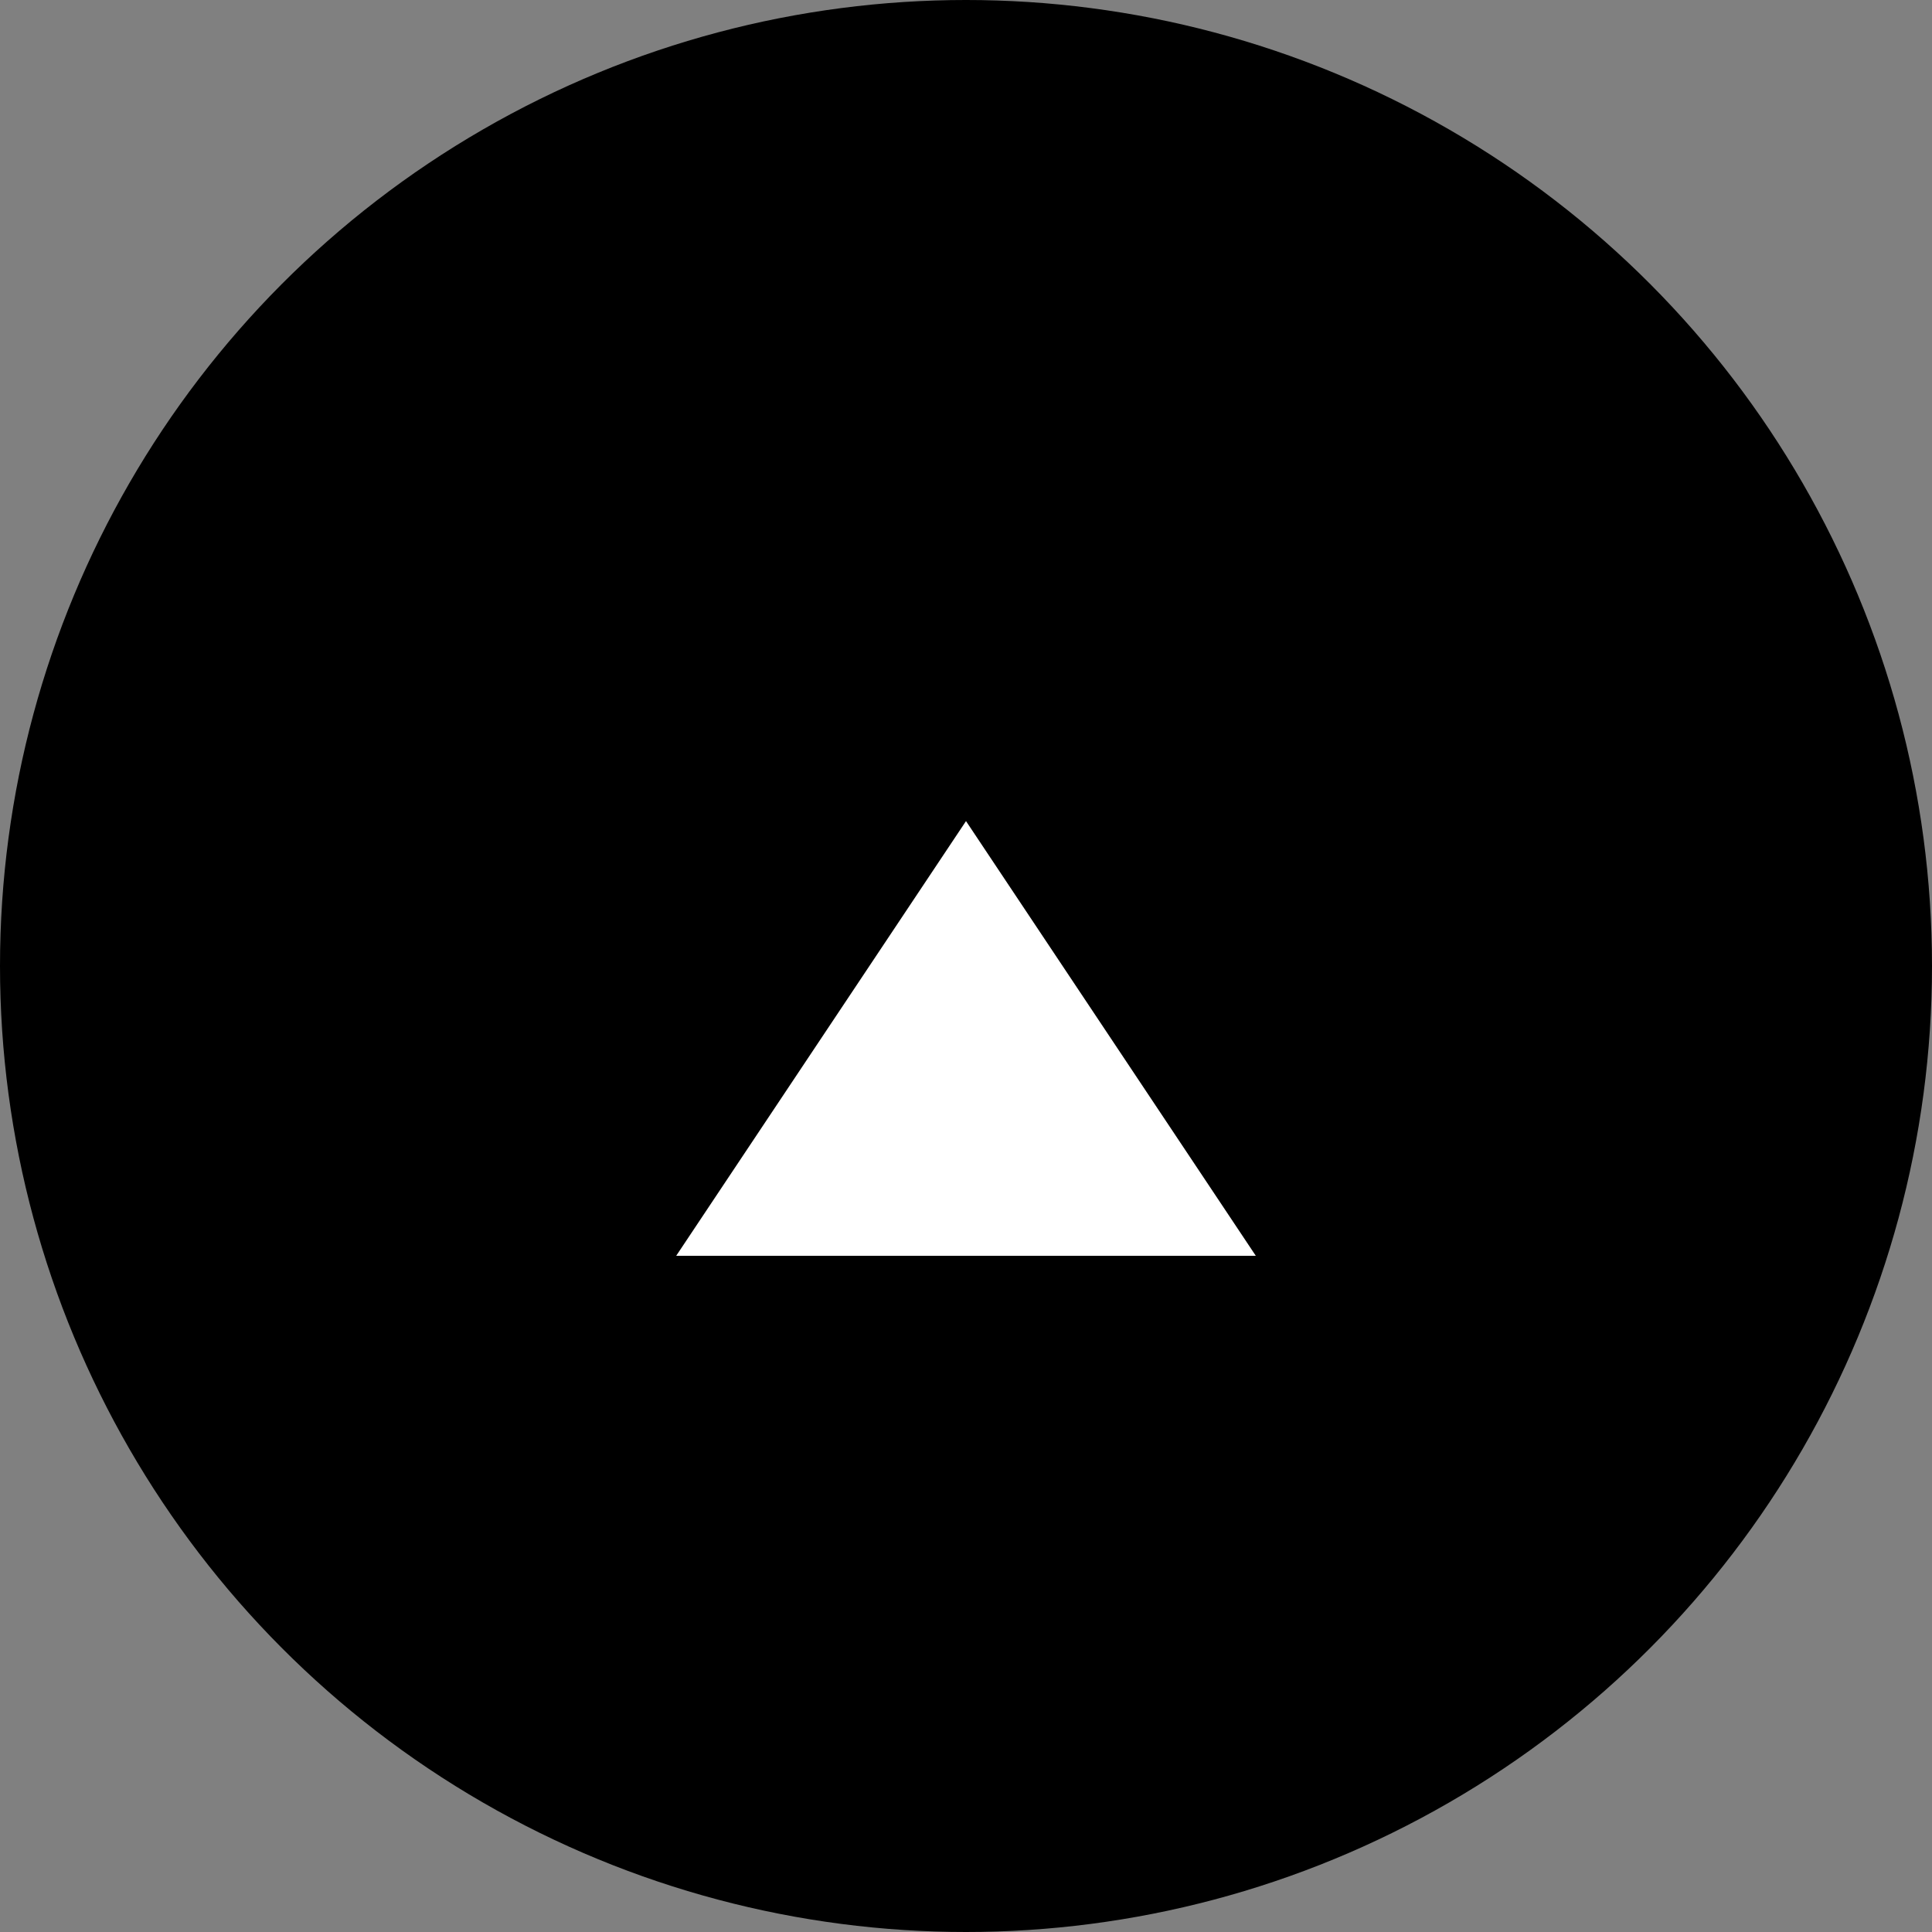 <svg width="1000" height="1000" viewBox="0 0 1000 1000" fill="none" xmlns="http://www.w3.org/2000/svg">
  <rect x="0" y="0" width="1000" height="1000" fill="#808080" stroke="none"/>
  <circle cx="500" cy="500" r="500" fill="black"/>
  <path d="M500 425L650 650H350L500 425Z" fill="white"/>
</svg> 